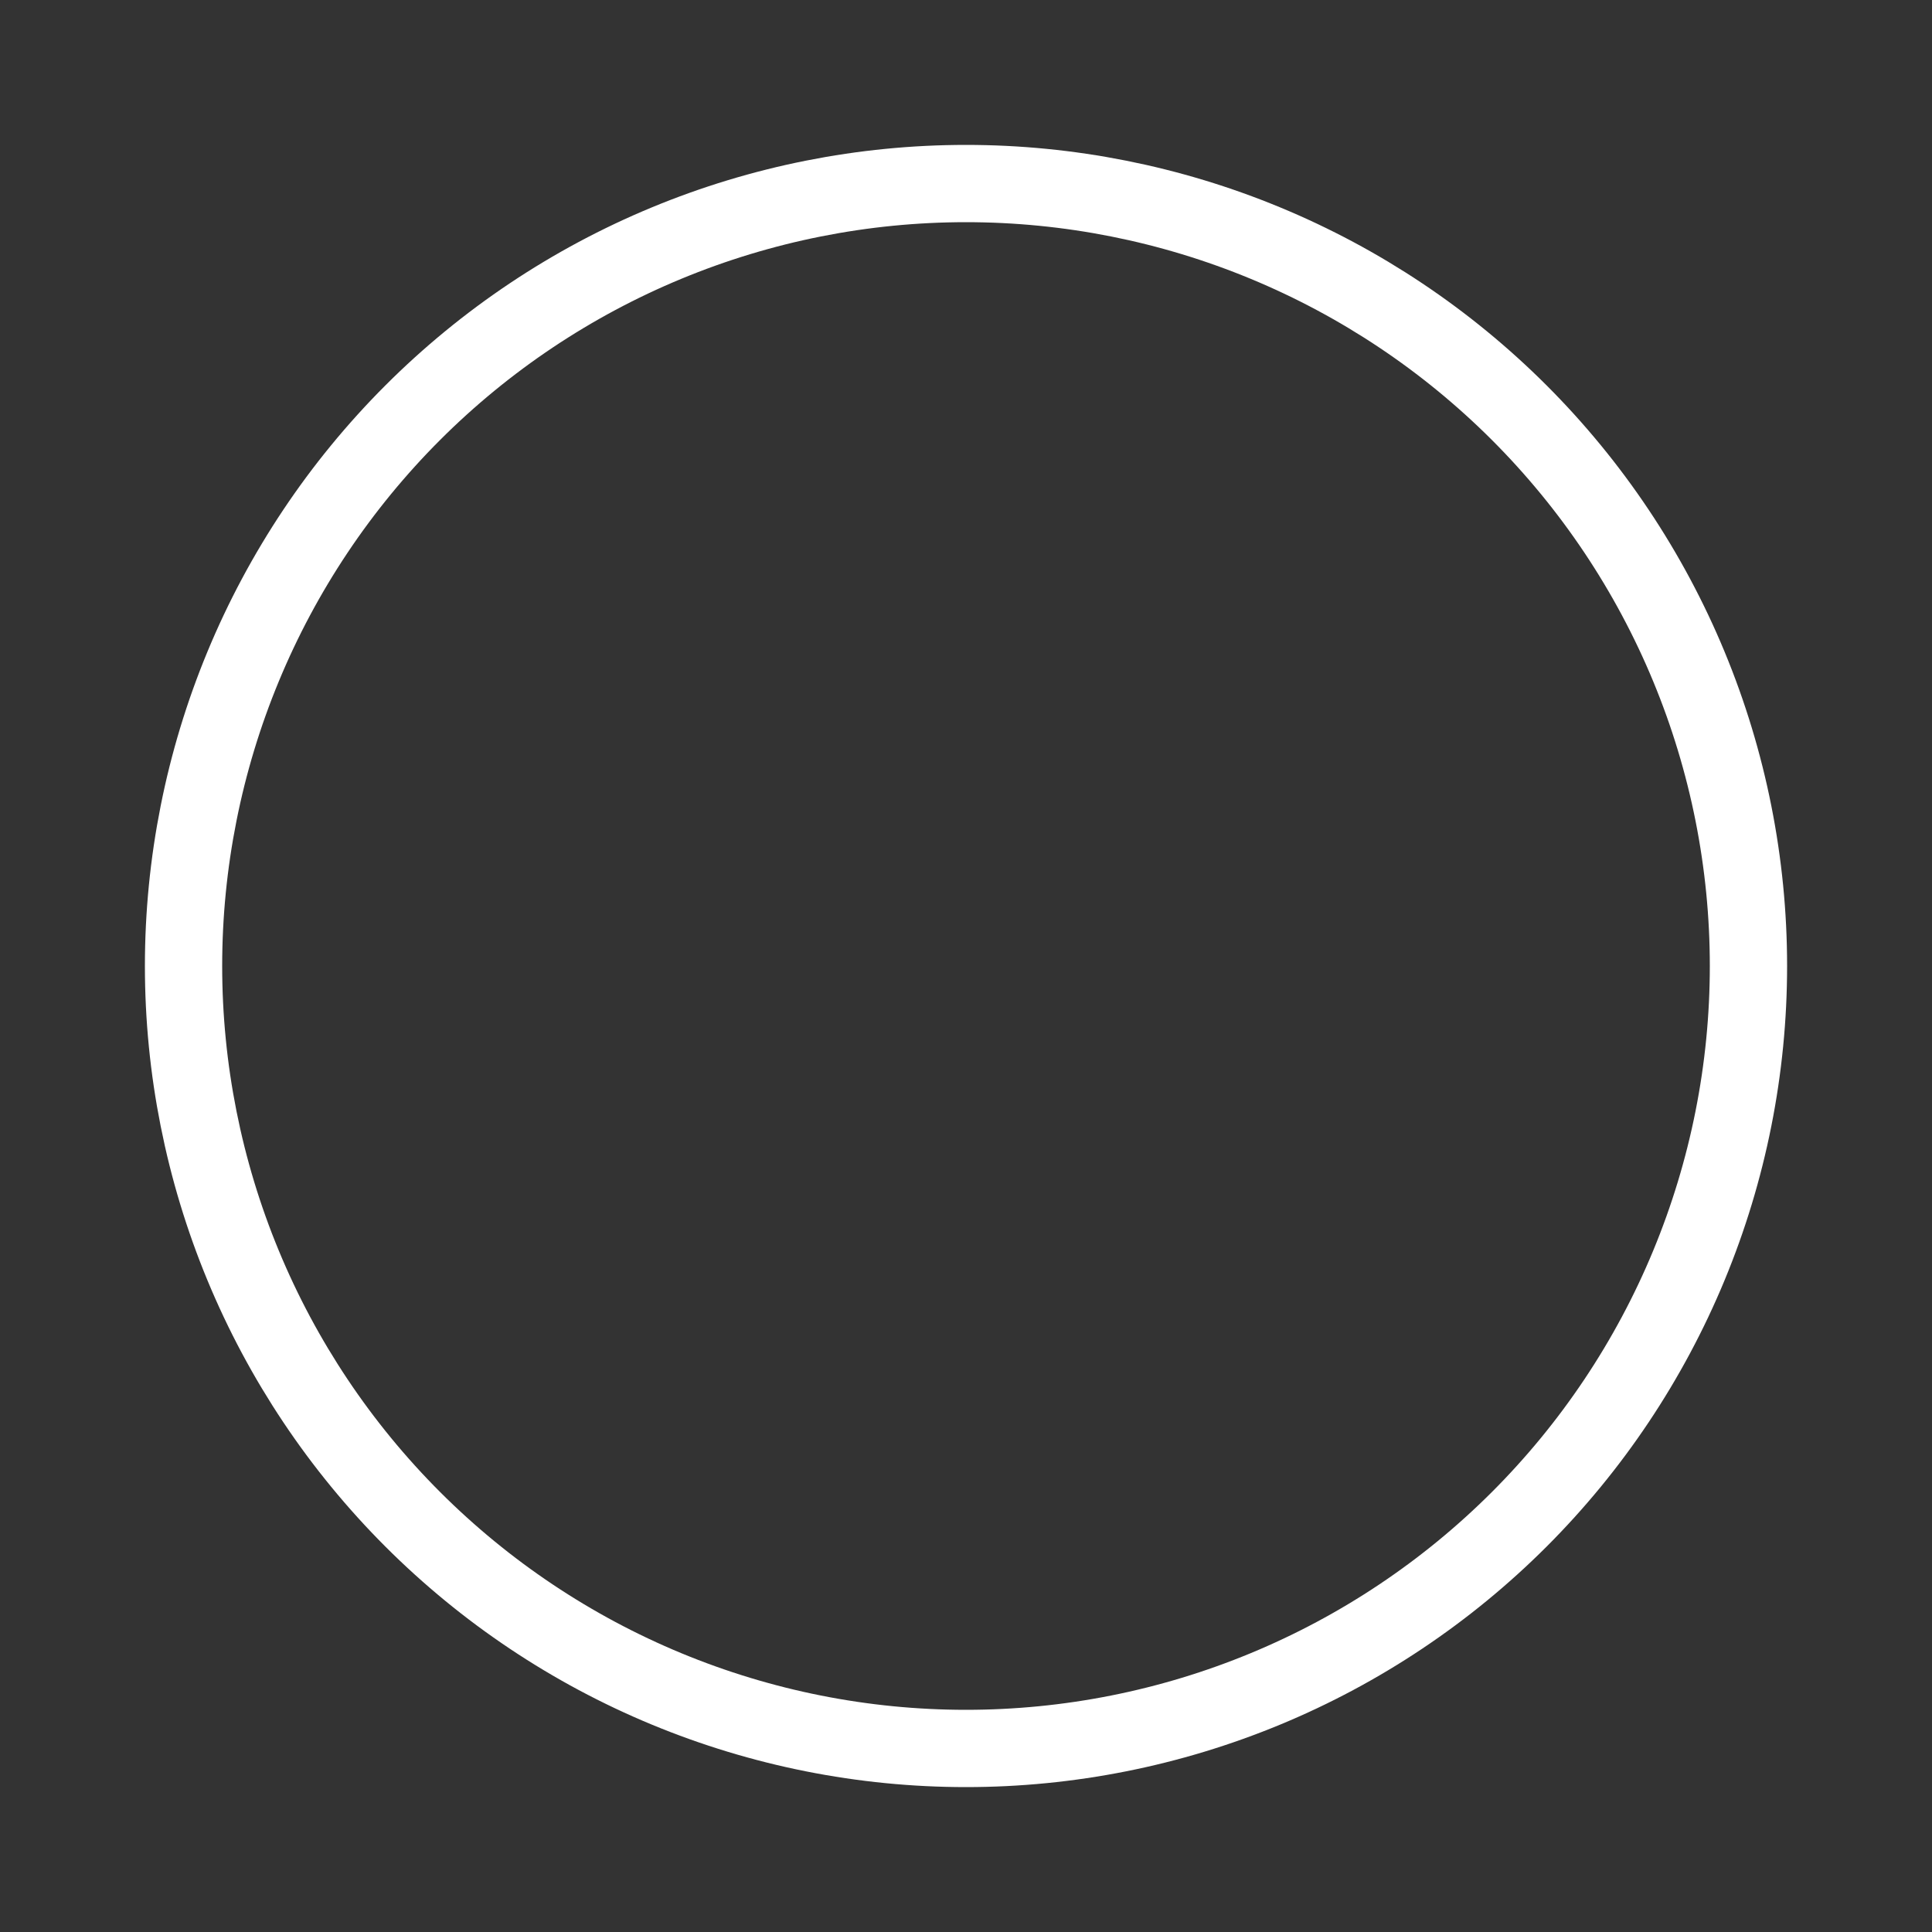<svg width="200" height="200" viewBox="0 0 200 200" fill="none" xmlns="http://www.w3.org/2000/svg">
<rect x="0" y="0" width="200" height="200" fill="#333333" stroke="none"/>
<path d="M181 100C181 110.637 178.905 121.17 174.834 130.997C170.764 140.825 164.797 149.754 157.276 157.276C149.754 164.797 140.825 170.764 130.997 174.834C121.17 178.905 110.637 181 100 181C89.363 181 78.83 178.905 69.003 174.834C59.175 170.764 50.246 164.797 42.724 157.276C35.203 149.754 29.236 140.825 25.166 130.997C21.095 121.17 19 110.637 19 100C19 89.363 21.095 78.83 25.166 69.003C29.236 59.175 35.203 50.246 42.724 42.724C50.246 35.203 59.175 29.236 69.003 25.166C78.83 21.095 89.363 19 100 19C110.637 19 121.17 21.095 130.997 25.166C140.825 29.236 149.754 35.203 157.276 42.724C164.797 50.246 170.764 59.175 174.834 69.003C178.905 78.83 181 89.363 181 100L181 100Z" stroke="white" stroke-width="8"/>
</svg>
